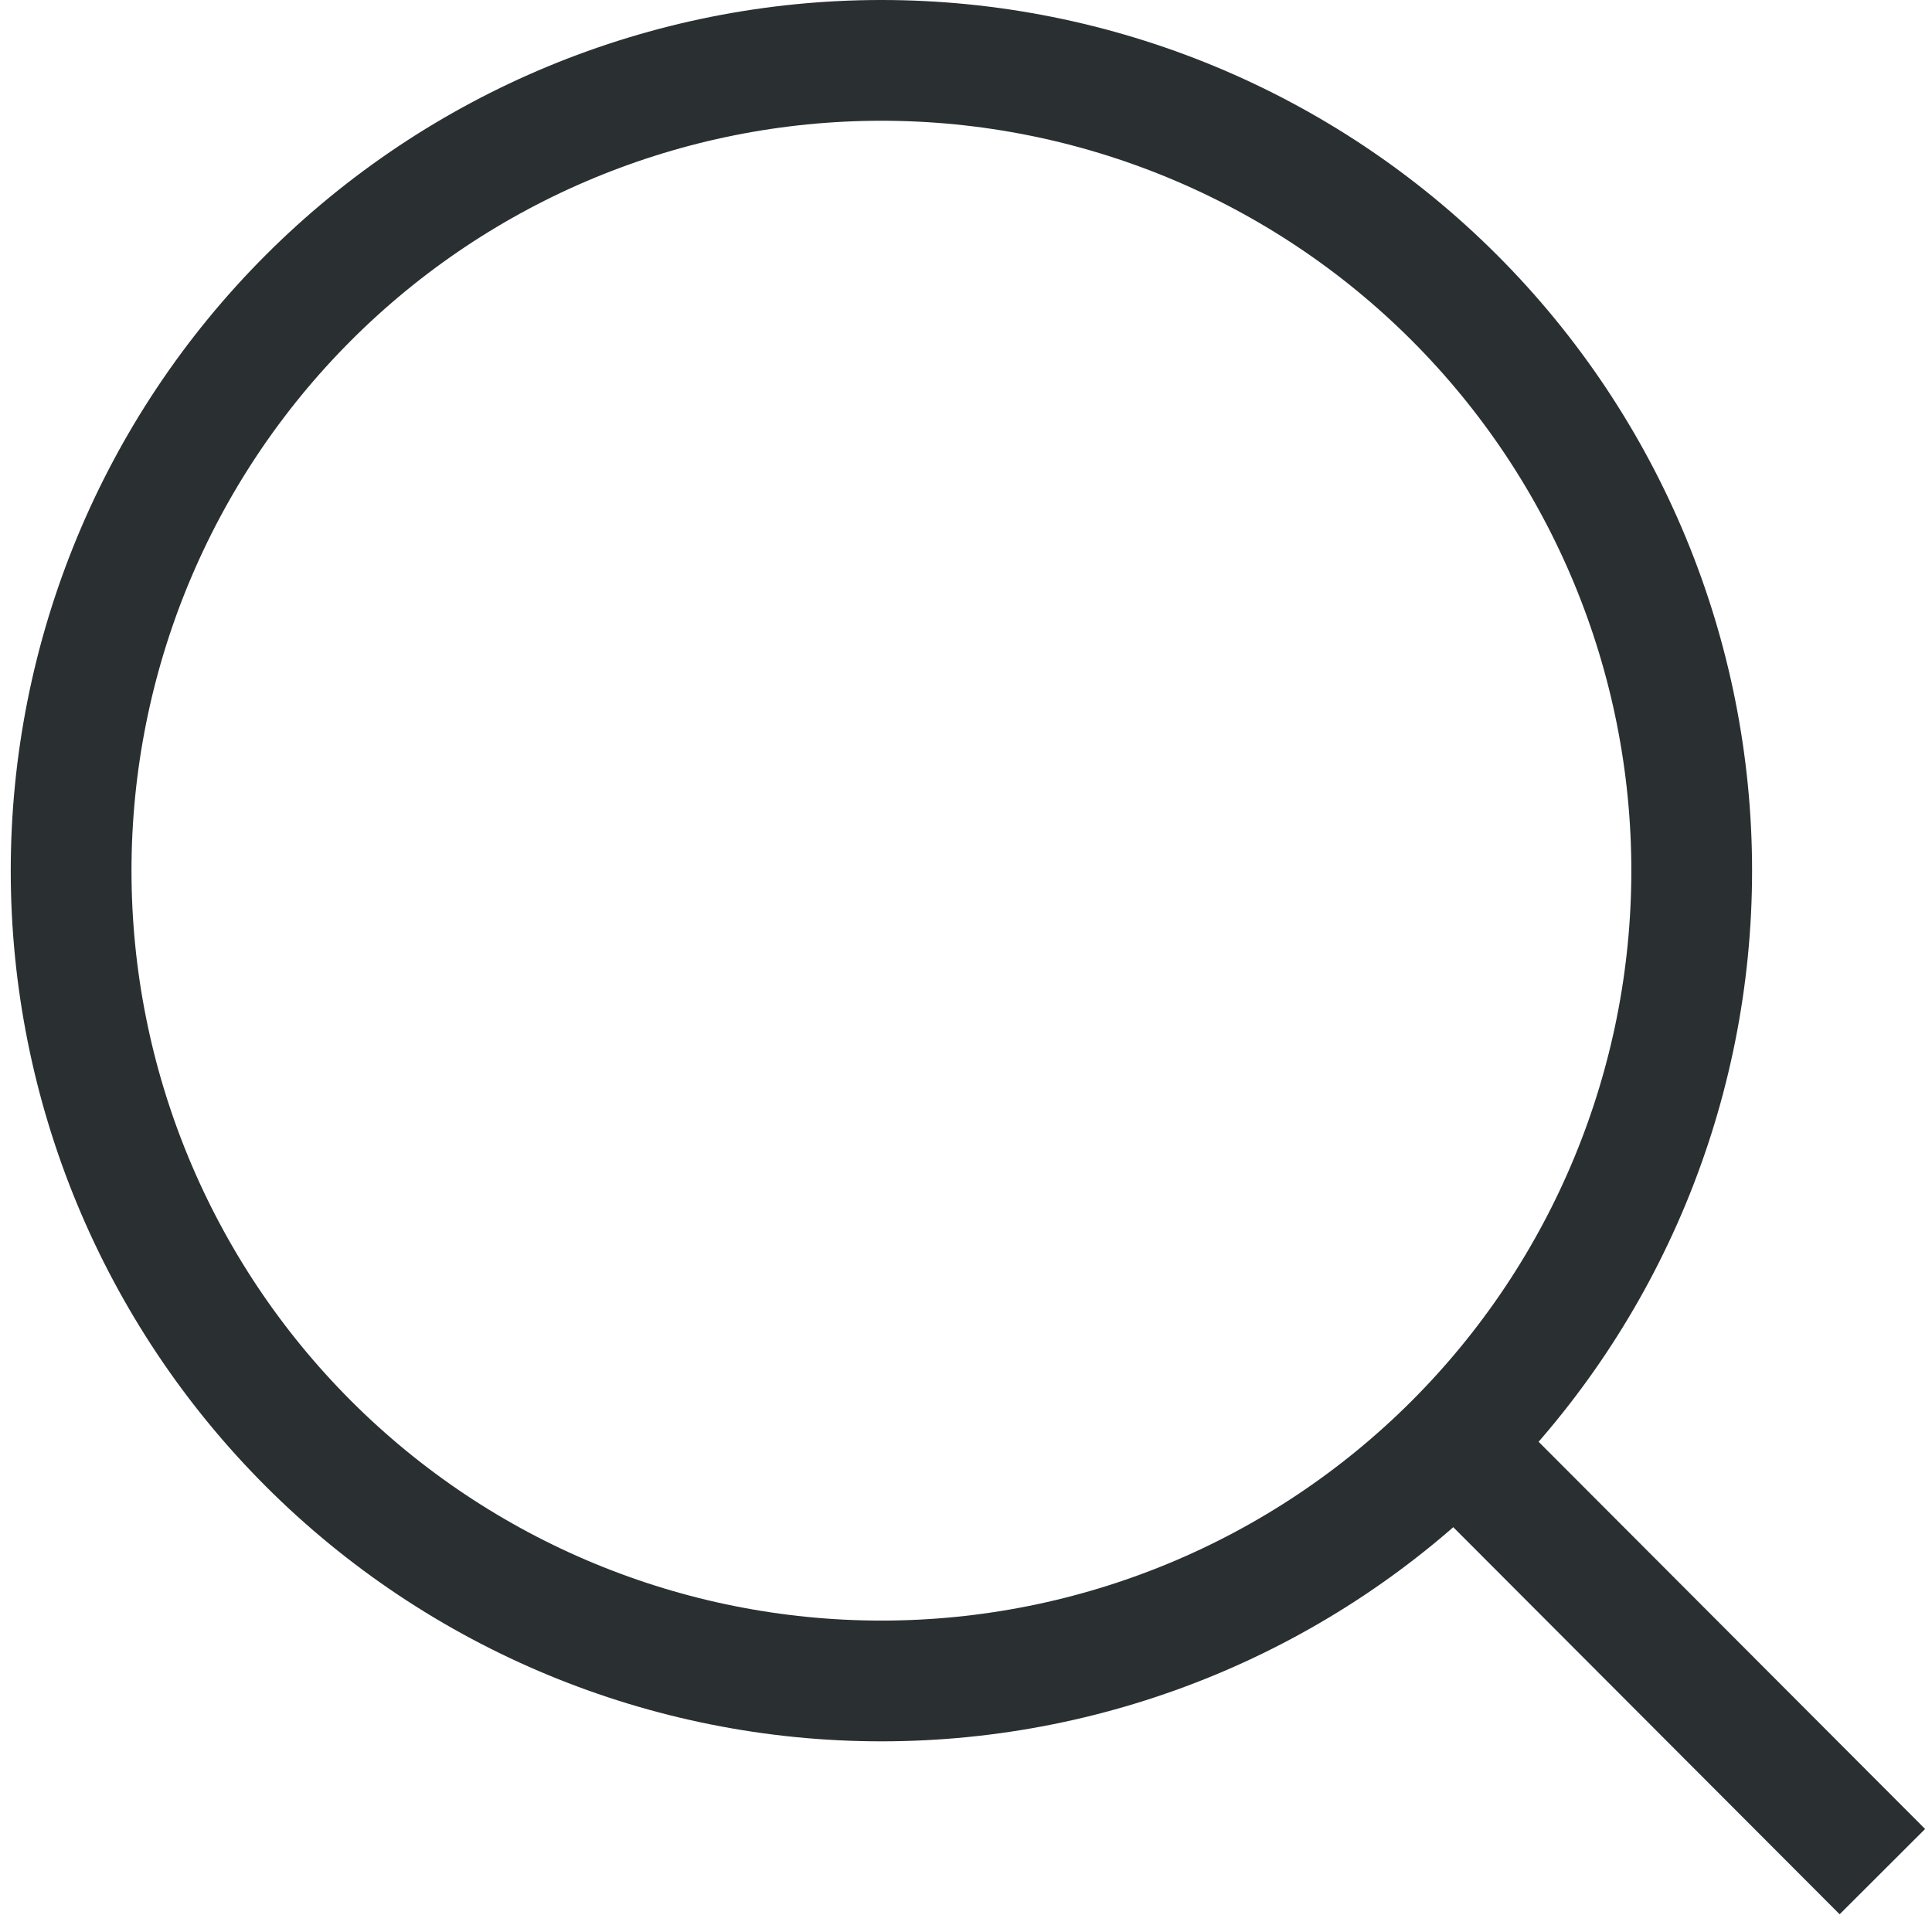 <svg width="32" height="32" viewBox="0 0 32 32" fill="none" xmlns="http://www.w3.org/2000/svg">
<path d="M31.178 31L24.095 23.904L31.178 31ZM28.02 14.421C28.02 17.98 26.606 21.394 24.089 23.911C21.573 26.428 18.159 27.842 14.599 27.842C11.04 27.842 7.626 26.428 5.109 23.911C2.592 21.394 1.178 17.98 1.178 14.421C1.178 10.862 2.592 7.448 5.109 4.931C7.626 2.414 11.04 1 14.599 1C18.159 1 21.573 2.414 24.089 4.931C26.606 7.448 28.02 10.862 28.02 14.421V14.421Z" stroke="#2A2F32" stroke-width="2" stroke-linecap="round"/>
</svg>
